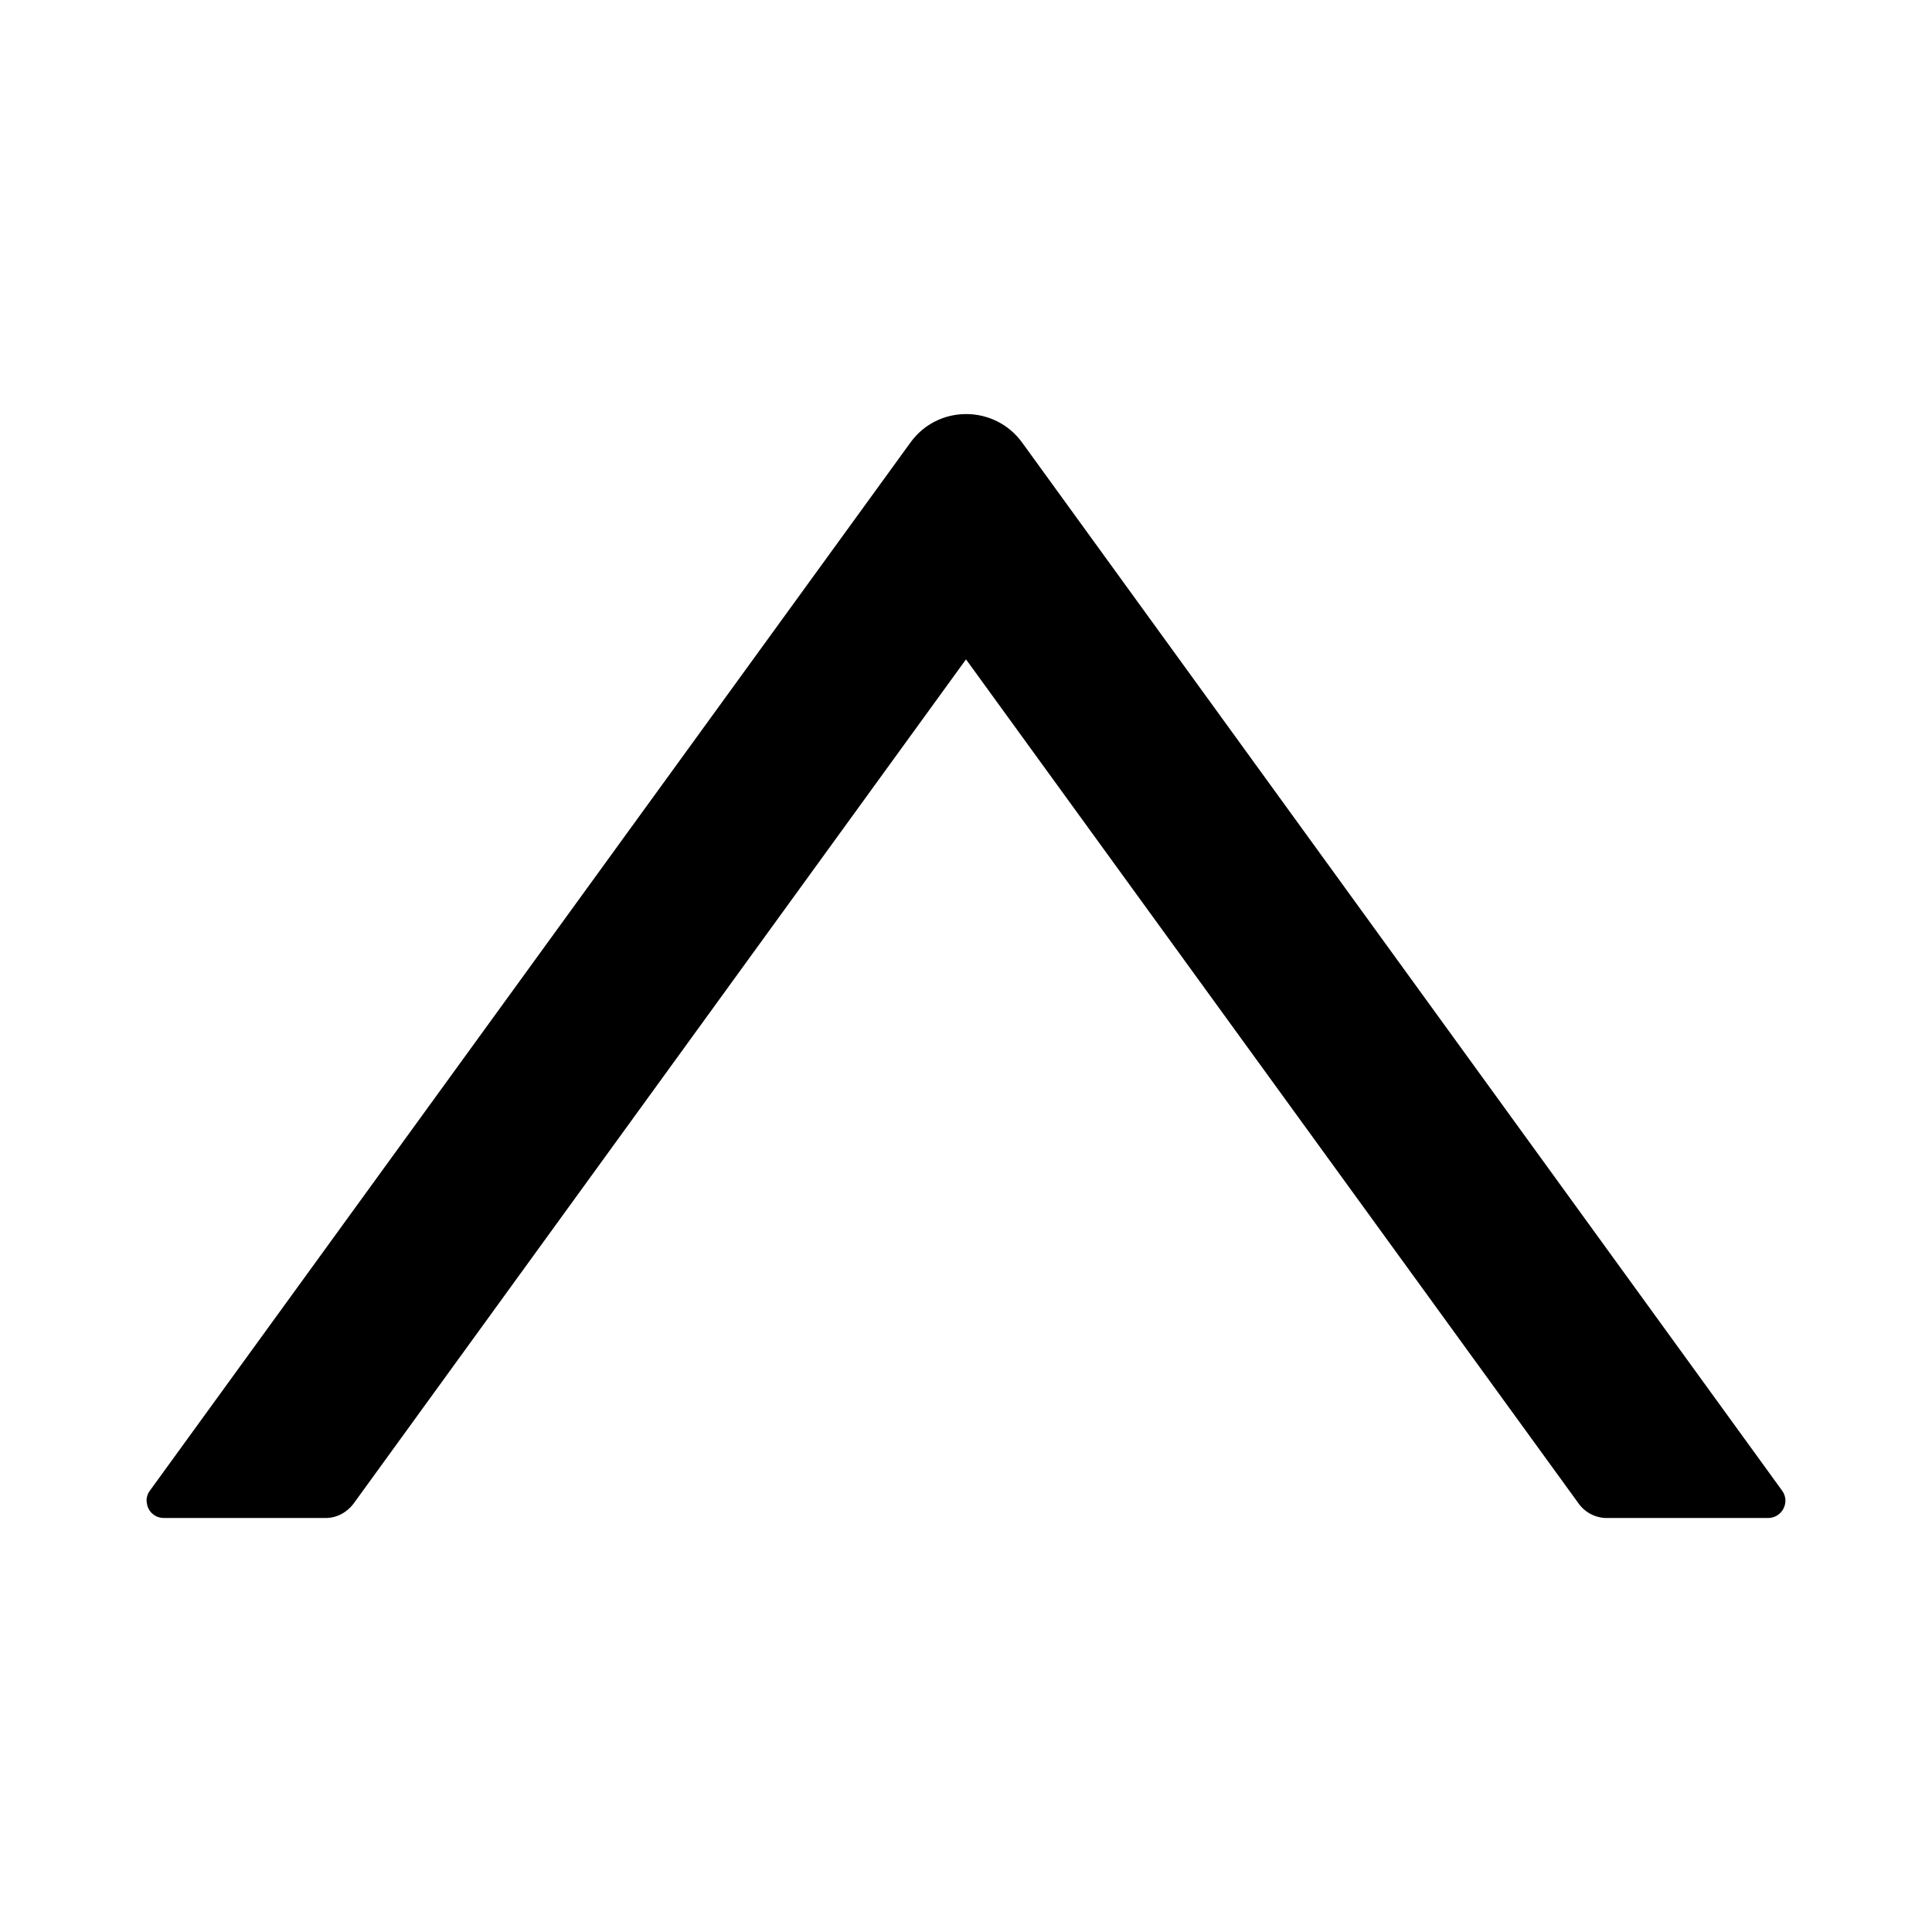 <svg width="7" height="7" viewBox="0 0 7 7" fill="currentColor" xmlns="http://www.w3.org/2000/svg">
<path d="M6.457 5.401L3.703 1.603C3.603 1.466 3.398 1.466 3.299 1.603L0.543 5.401C0.536 5.41 0.532 5.421 0.531 5.433C0.531 5.444 0.533 5.456 0.538 5.466C0.543 5.476 0.551 5.485 0.561 5.491C0.571 5.497 0.582 5.5 0.594 5.5H1.18C1.22 5.5 1.257 5.48 1.281 5.448L3.5 2.389L5.72 5.448C5.743 5.48 5.781 5.5 5.821 5.5H6.406C6.457 5.5 6.487 5.442 6.457 5.401Z" />
</svg>
